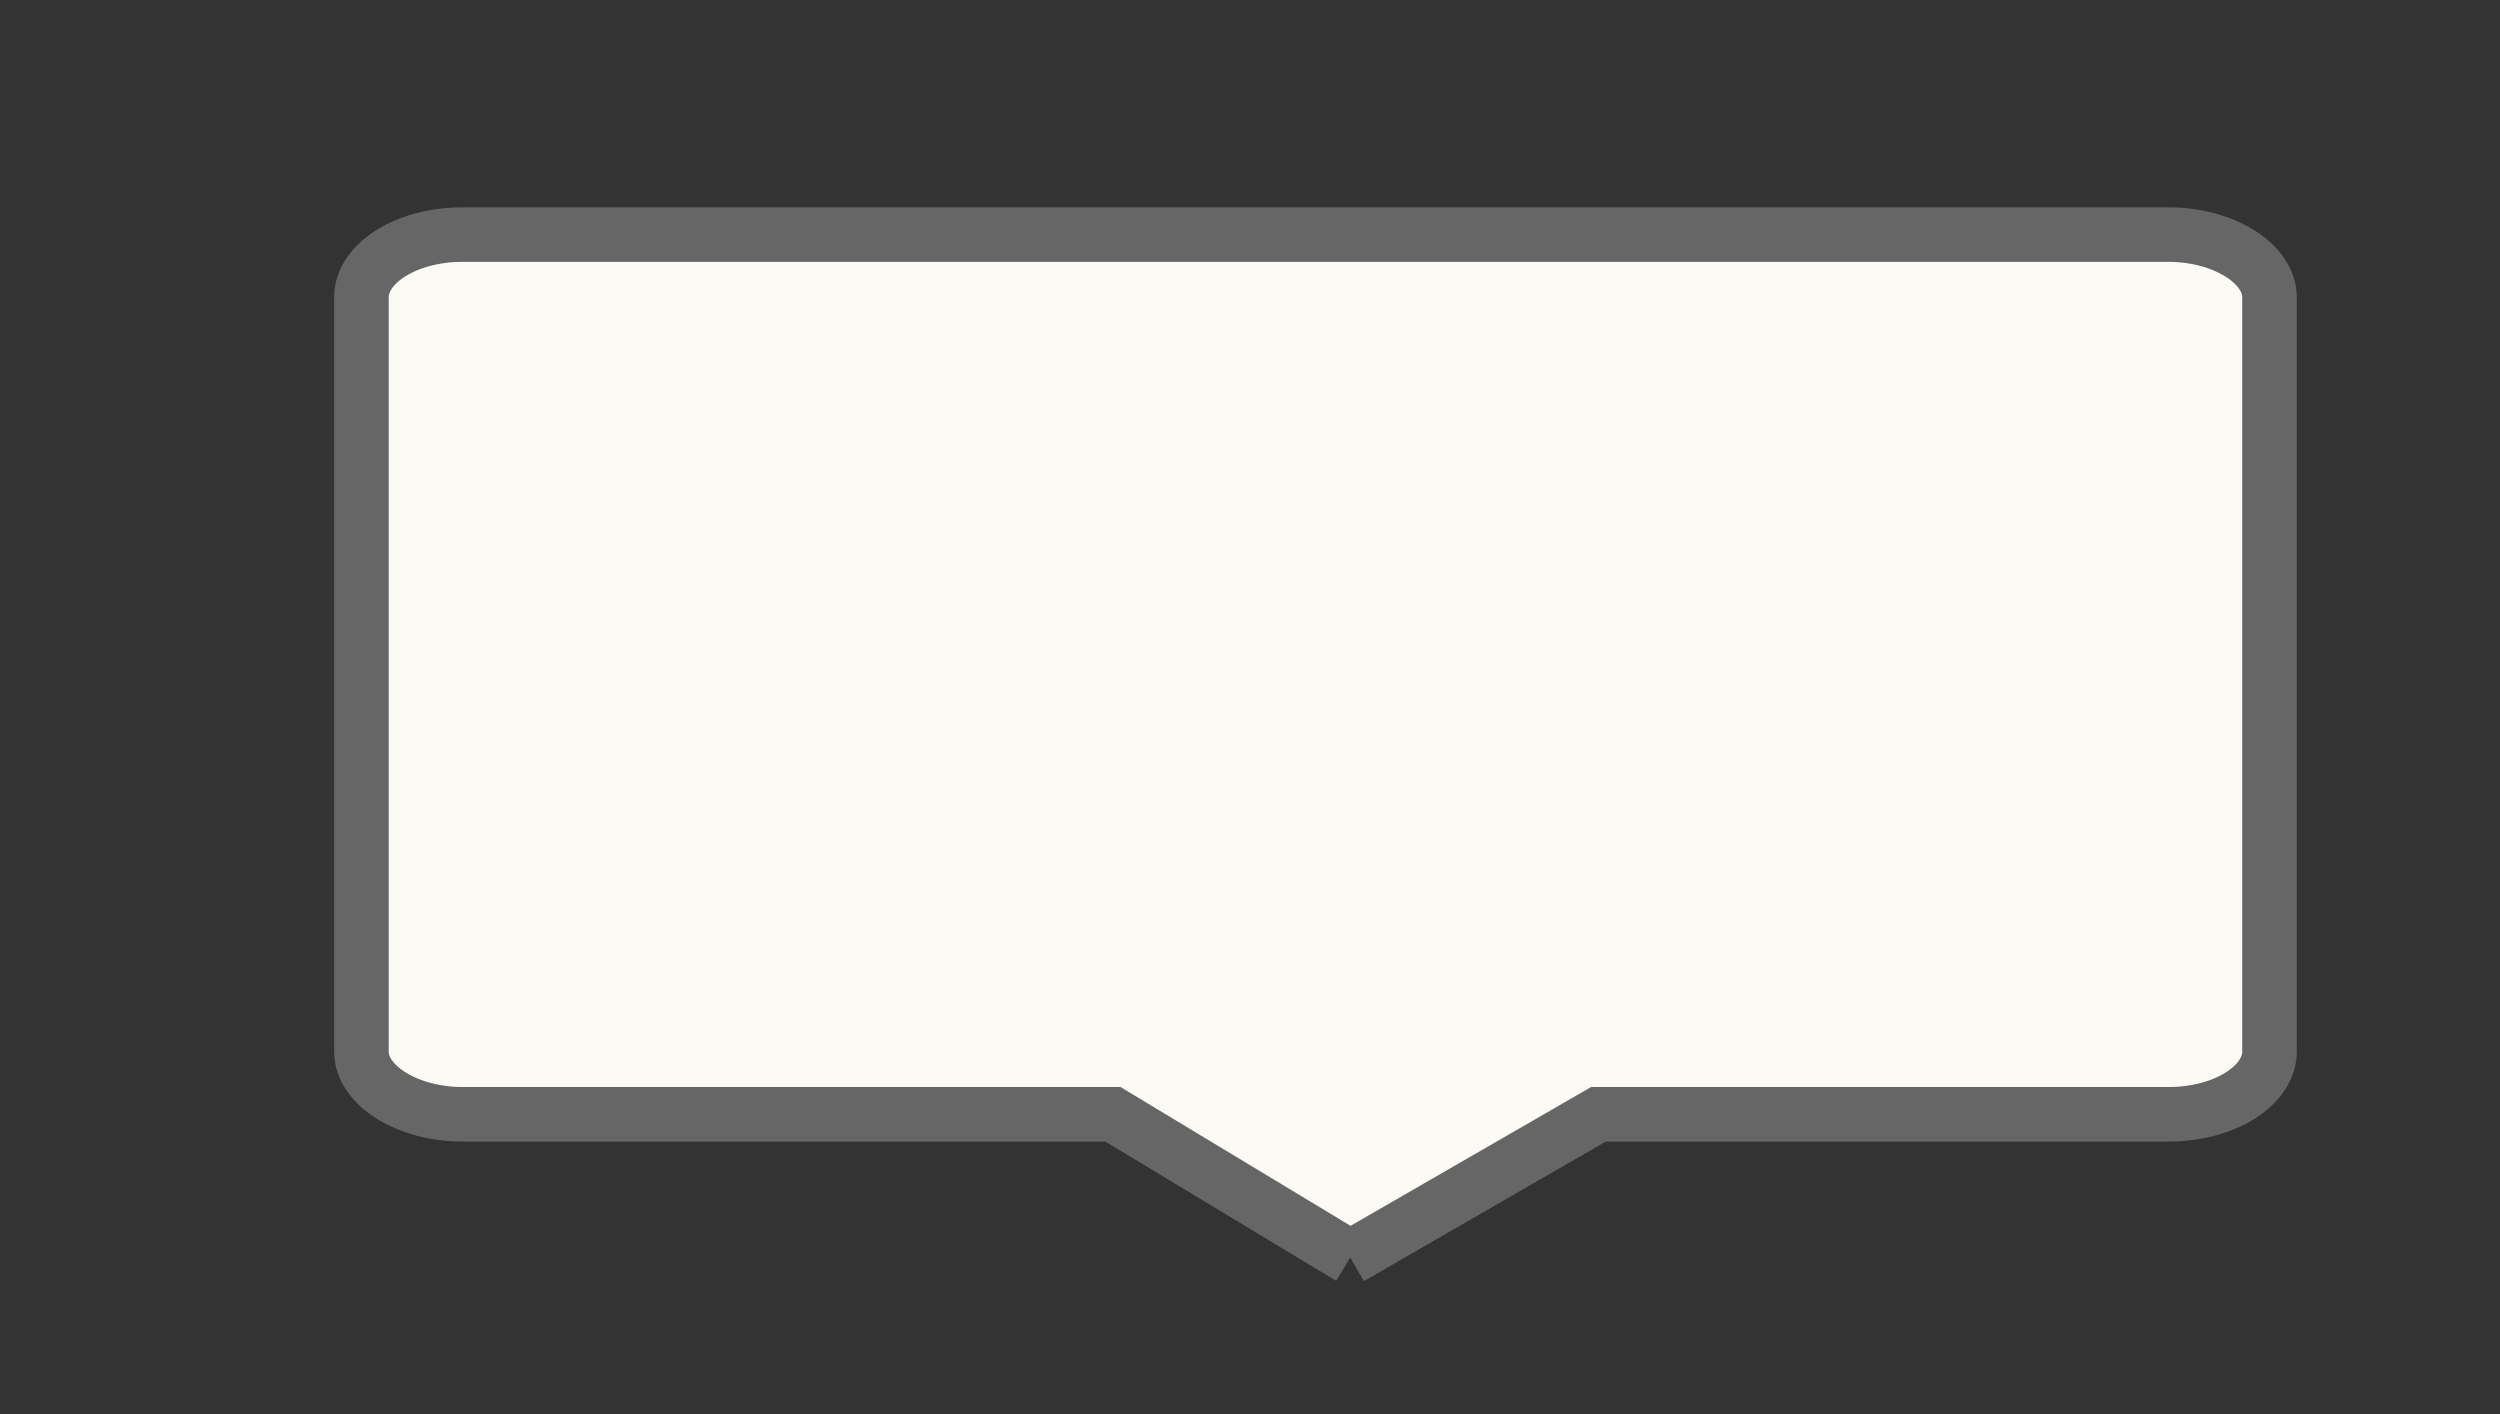 <?xml version="1.0" encoding="utf-8"?>
<!-- Generator: Adobe Illustrator 20.1.0, SVG Export Plug-In . SVG Version: 6.00 Build 0)  -->
<svg version="1.1" id="Calque_1" xmlns="http://www.w3.org/2000/svg" xmlns:xlink="http://www.w3.org/1999/xlink" x="0px" y="0px"
	 viewBox="0 0 183.3 103.7" style="enable-background:new 0 0 183.3 103.7;" xml:space="preserve">
<rect x="0" y="0" width="183.3" height="103.7" fill="#333333" stroke="none"/>
<style type="text/css">
	.st0{fill:#FCFAF5;stroke:#666666;stroke-width:4;stroke-miterlimit:10;}
</style>
<path class="st0" d="M117.2,81.7L99,92.2L117.2,81.7H159c4.1,0,7.4-2.1,7.4-4.6V21.8c0-2.5-3.4-4.6-7.4-4.6H33.9
	c-4.1,0-7.4,2.1-7.4,4.6v55.3c0,2.5,3.4,4.6,7.4,4.6h38.9h8.8L99,92.2"/>
</svg>
